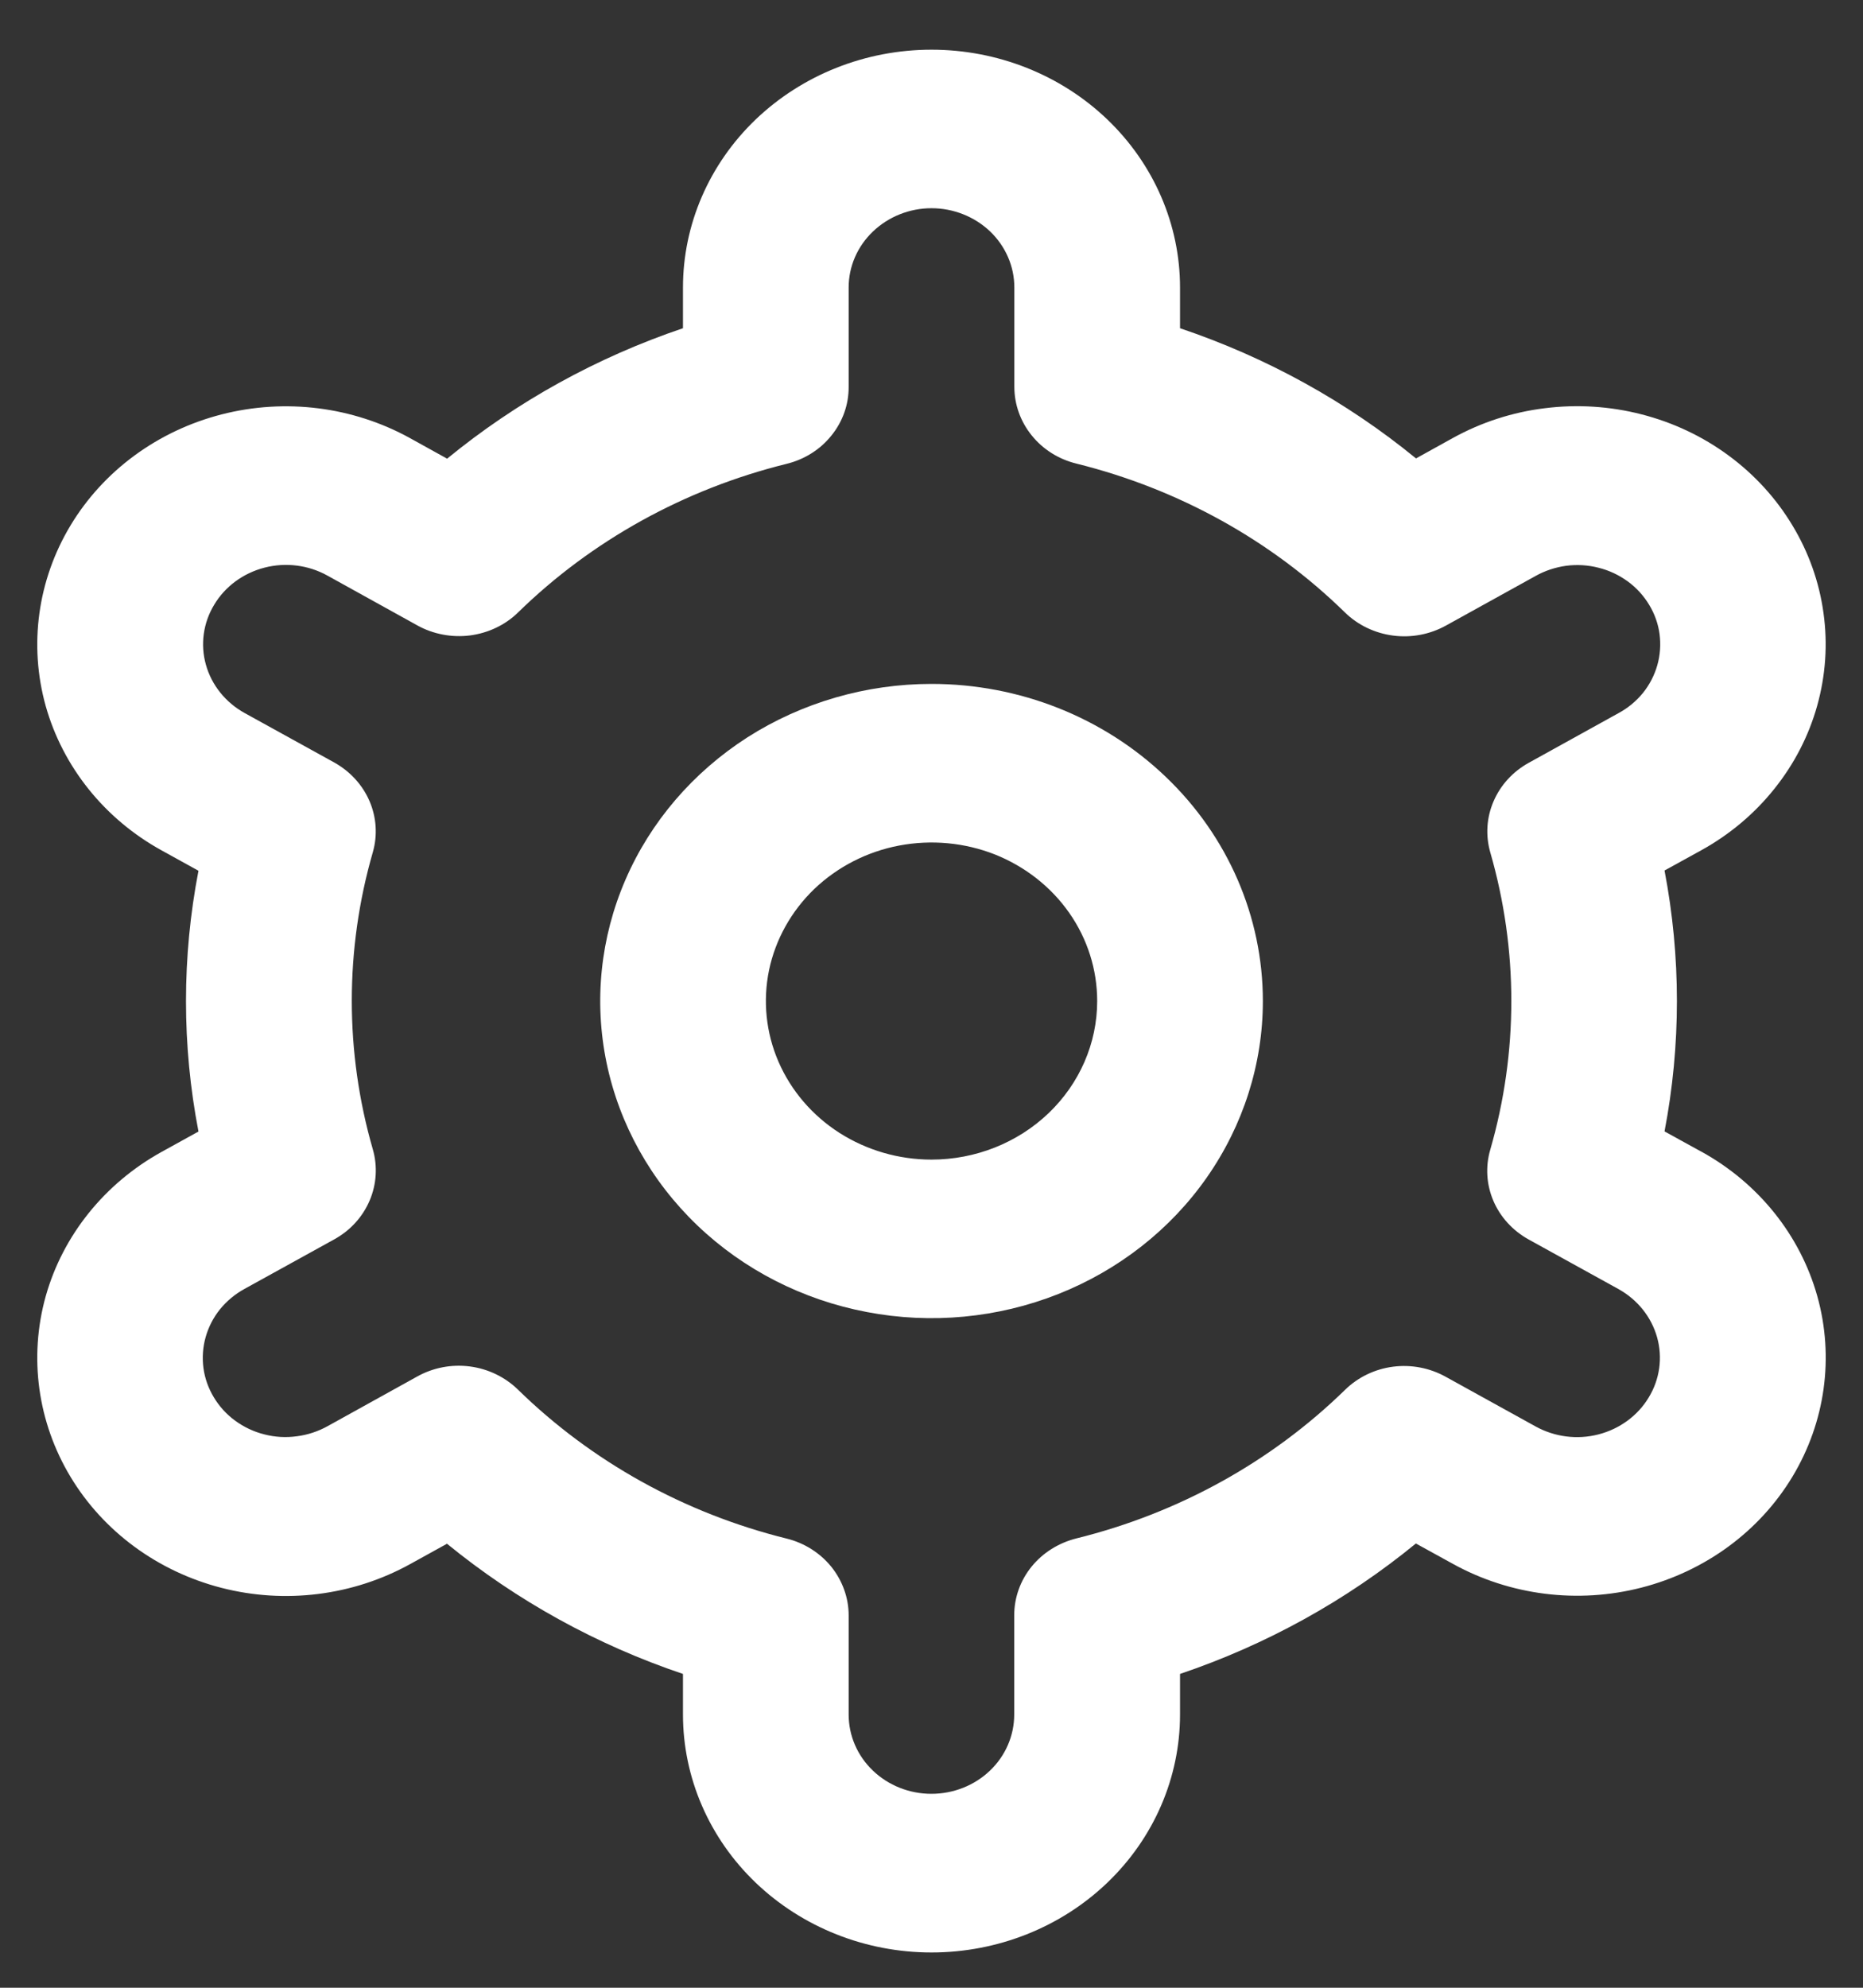 <svg width="15" height="16" viewBox="0 0 15 16" fill="none" xmlns="http://www.w3.org/2000/svg">
<rect x="0" y="0" width="15" height="16" fill="#333333" stroke="none"/>
<path d="M7.5 5.505C6.973 5.505 6.457 5.655 6.018 5.935C5.58 6.216 5.238 6.614 5.036 7.081C4.834 7.547 4.781 8.06 4.884 8.556C4.987 9.051 5.241 9.506 5.614 9.863C5.987 10.22 6.462 10.463 6.98 10.561C7.497 10.66 8.034 10.609 8.521 10.416C9.008 10.223 9.425 9.896 9.718 9.476C10.011 9.056 10.168 8.562 10.168 8.058C10.168 7.381 9.887 6.731 9.386 6.253C8.886 5.774 8.208 5.505 7.5 5.505ZM7.5 9.334C7.236 9.334 6.979 9.259 6.759 9.119C6.54 8.979 6.369 8.779 6.268 8.546C6.167 8.313 6.141 8.056 6.192 7.809C6.244 7.561 6.371 7.334 6.557 7.155C6.744 6.977 6.981 6.855 7.24 6.806C7.499 6.757 7.767 6.782 8.011 6.878C8.254 6.975 8.463 7.139 8.609 7.348C8.756 7.558 8.834 7.805 8.834 8.058C8.834 8.396 8.693 8.721 8.443 8.96C8.193 9.199 7.854 9.334 7.5 9.334Z" fill="white"/>
<path d="M13.698 9.27L13.402 9.107C13.535 8.413 13.535 7.702 13.402 7.007L13.698 6.844C13.926 6.718 14.125 6.551 14.285 6.351C14.445 6.152 14.563 5.924 14.631 5.681C14.699 5.438 14.717 5.185 14.682 4.935C14.648 4.686 14.563 4.446 14.431 4.228C14.3 4.01 14.125 3.819 13.917 3.666C13.708 3.512 13.47 3.4 13.216 3.335C12.963 3.27 12.698 3.253 12.437 3.286C12.176 3.318 11.925 3.4 11.697 3.526L11.401 3.69C10.84 3.231 10.196 2.876 9.501 2.642V2.314C9.501 1.807 9.29 1.32 8.915 0.961C8.54 0.602 8.031 0.4 7.5 0.4C6.969 0.4 6.461 0.602 6.085 0.961C5.71 1.32 5.499 1.807 5.499 2.314V2.642C4.804 2.877 4.16 3.233 3.6 3.692L3.302 3.527C2.842 3.273 2.296 3.204 1.783 3.336C1.27 3.468 0.833 3.789 0.568 4.229C0.303 4.669 0.231 5.192 0.368 5.683C0.506 6.173 0.842 6.592 1.301 6.845L1.598 7.009C1.464 7.703 1.464 8.414 1.598 9.108L1.301 9.272C0.842 9.526 0.506 9.944 0.368 10.434C0.231 10.925 0.303 11.448 0.568 11.888C0.833 12.328 1.27 12.649 1.783 12.781C2.296 12.913 2.842 12.844 3.302 12.59L3.599 12.426C4.16 12.884 4.804 13.24 5.499 13.474V13.801C5.499 14.309 5.71 14.796 6.085 15.155C6.461 15.514 6.969 15.716 7.5 15.716C8.031 15.716 8.54 15.514 8.915 15.155C9.29 14.796 9.501 14.309 9.501 13.801V13.474C10.196 13.239 10.84 12.883 11.4 12.424L11.698 12.588C12.158 12.842 12.704 12.911 13.217 12.779C13.73 12.647 14.167 12.326 14.432 11.886C14.697 11.446 14.769 10.923 14.632 10.433C14.494 9.942 14.159 9.524 13.699 9.27L13.698 9.27ZM11.999 6.861C12.225 7.644 12.225 8.471 11.999 9.254C11.959 9.39 11.968 9.535 12.024 9.666C12.08 9.797 12.18 9.906 12.308 9.977L13.031 10.376C13.184 10.461 13.296 10.6 13.342 10.764C13.388 10.927 13.364 11.102 13.275 11.248C13.187 11.395 13.041 11.502 12.87 11.546C12.7 11.59 12.518 11.567 12.364 11.482L11.64 11.082C11.512 11.011 11.363 10.982 11.216 11.001C11.069 11.02 10.933 11.086 10.83 11.187C10.236 11.767 9.488 12.18 8.667 12.383C8.524 12.419 8.397 12.498 8.306 12.61C8.215 12.722 8.166 12.86 8.166 13.002V13.801C8.166 13.97 8.096 14.133 7.971 14.252C7.846 14.372 7.676 14.439 7.499 14.439C7.323 14.439 7.153 14.372 7.028 14.252C6.903 14.133 6.833 13.97 6.833 13.801V13.002C6.833 12.861 6.783 12.723 6.693 12.611C6.602 12.499 6.475 12.419 6.332 12.384C5.51 12.18 4.763 11.765 4.17 11.185C4.066 11.084 3.93 11.018 3.783 10.999C3.637 10.98 3.488 11.008 3.359 11.08L2.637 11.48C2.561 11.522 2.477 11.55 2.39 11.561C2.302 11.573 2.214 11.568 2.129 11.546C2.044 11.525 1.964 11.487 1.894 11.436C1.824 11.385 1.766 11.321 1.722 11.248C1.678 11.175 1.649 11.095 1.638 11.011C1.627 10.928 1.633 10.843 1.656 10.762C1.679 10.681 1.718 10.605 1.772 10.538C1.826 10.472 1.893 10.416 1.97 10.374L2.693 9.975C2.821 9.904 2.92 9.795 2.976 9.664C3.032 9.533 3.041 9.388 3.002 9.252C2.776 8.469 2.776 7.642 3.002 6.859C3.041 6.723 3.031 6.578 2.975 6.448C2.919 6.318 2.819 6.209 2.692 6.138L1.969 5.739C1.816 5.654 1.704 5.515 1.658 5.351C1.612 5.188 1.636 5.013 1.725 4.867C1.813 4.72 1.959 4.613 2.13 4.569C2.301 4.525 2.483 4.548 2.636 4.633L3.36 5.034C3.488 5.105 3.637 5.133 3.783 5.115C3.93 5.096 4.066 5.032 4.17 4.931C4.763 4.351 5.511 3.937 6.332 3.734C6.476 3.699 6.604 3.619 6.694 3.506C6.785 3.394 6.834 3.256 6.833 3.113V2.314C6.833 2.145 6.903 1.983 7.029 1.863C7.154 1.744 7.323 1.676 7.5 1.676C7.677 1.676 7.847 1.744 7.972 1.863C8.097 1.983 8.167 2.145 8.167 2.314V3.113C8.167 3.255 8.216 3.393 8.307 3.505C8.397 3.617 8.524 3.697 8.668 3.732C9.489 3.936 10.237 4.35 10.83 4.931C10.934 5.032 11.07 5.097 11.217 5.116C11.363 5.135 11.512 5.107 11.641 5.036L12.364 4.636C12.439 4.594 12.523 4.566 12.611 4.554C12.698 4.543 12.786 4.548 12.871 4.57C12.956 4.591 13.036 4.629 13.106 4.68C13.176 4.731 13.234 4.795 13.278 4.868C13.322 4.94 13.351 5.021 13.362 5.104C13.373 5.188 13.367 5.273 13.344 5.354C13.321 5.435 13.282 5.511 13.228 5.578C13.174 5.644 13.107 5.7 13.03 5.741L12.307 6.141C12.18 6.212 12.081 6.32 12.025 6.451C11.969 6.581 11.96 6.725 11.999 6.861V6.861Z" fill="white"/>
</svg>
